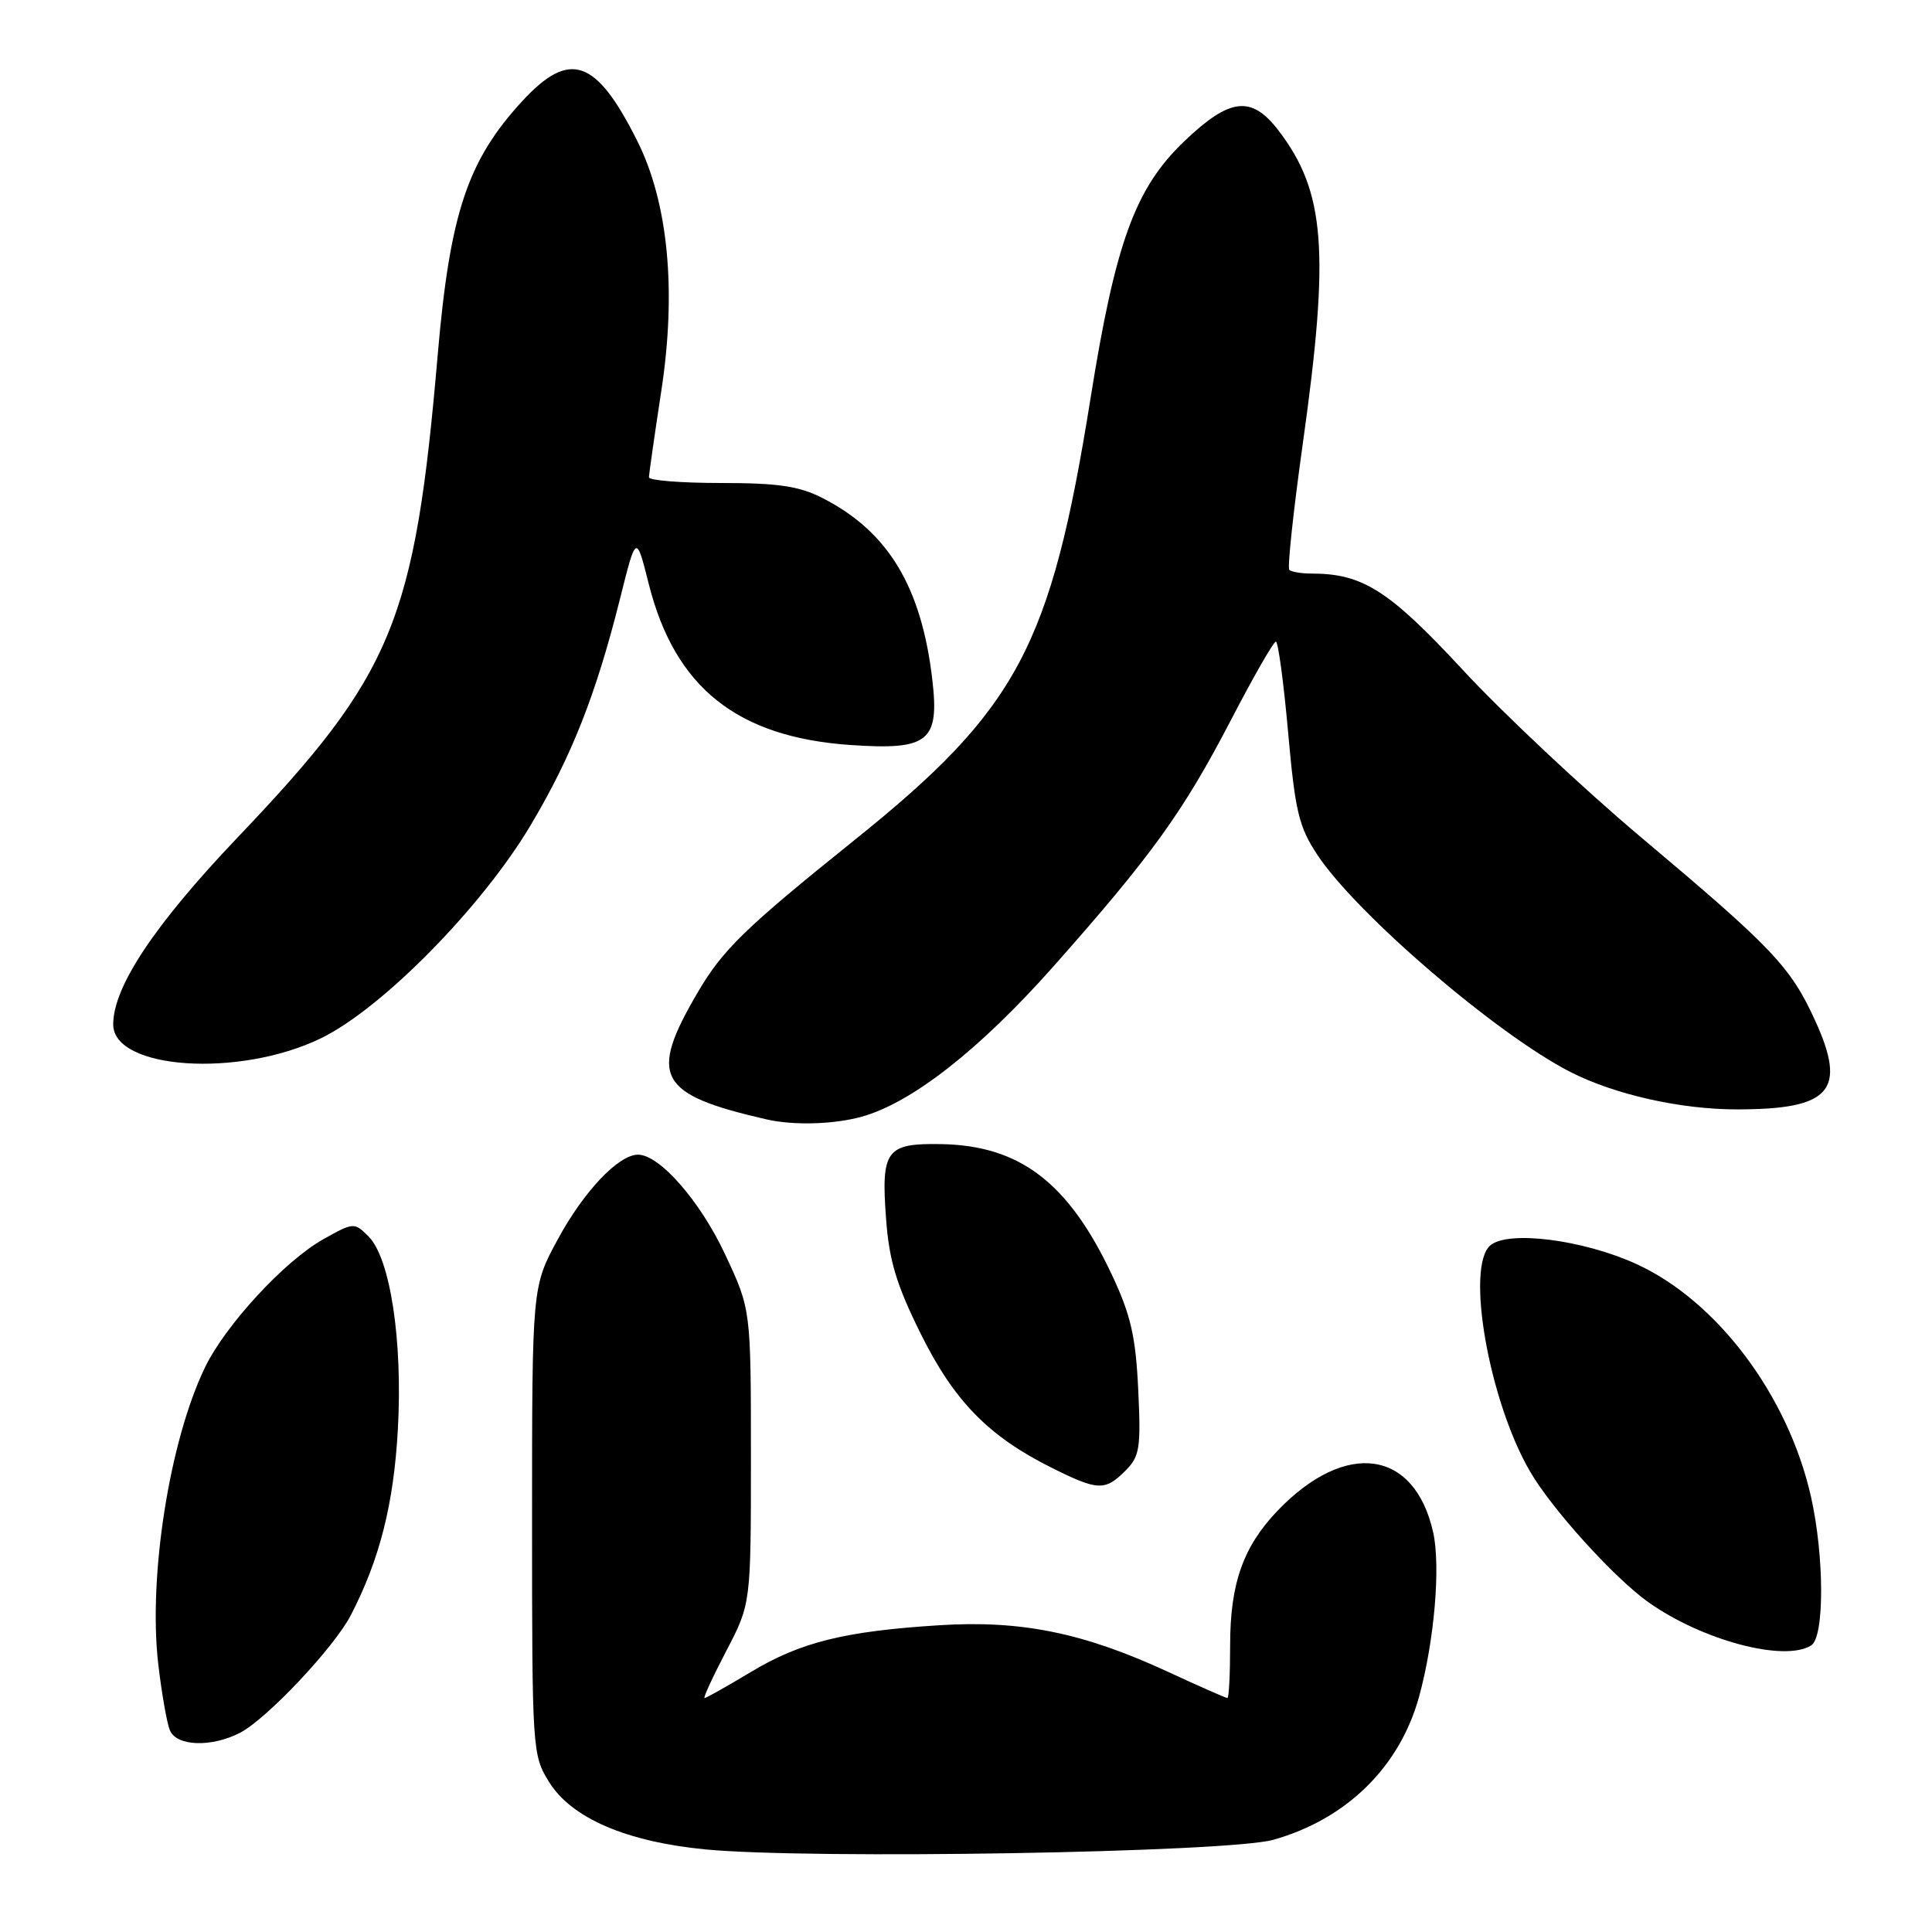 <?xml version="1.0" encoding="UTF-8" standalone="no"?>
<!DOCTYPE svg PUBLIC "-//W3C//DTD SVG 1.1//EN" "http://www.w3.org/Graphics/SVG/1.1/DTD/svg11.dtd" >
<svg xmlns="http://www.w3.org/2000/svg" xmlns:xlink="http://www.w3.org/1999/xlink" version="1.1" viewBox="0 0 256 256">
 <g >
 <path fill="currentColor"
d=" M 168.73 243.78 C 178.44 241.04 185.48 234.12 188.04 224.80 C 190.06 217.43 190.91 207.55 189.90 203.03 C 187.43 192.05 178.31 190.78 169.30 200.16 C 164.73 204.93 163.00 209.82 163.00 217.97 C 163.00 221.84 162.84 225.00 162.64 225.00 C 162.44 225.00 158.87 223.43 154.71 221.50 C 143.57 216.35 135.31 214.67 124.50 215.35 C 111.92 216.14 106.06 217.59 99.46 221.57 C 96.32 223.45 93.58 225.00 93.36 225.00 C 93.15 225.00 94.44 222.19 96.24 218.75 C 99.50 212.50 99.50 212.50 99.50 193.00 C 99.50 173.50 99.50 173.50 96.08 166.21 C 92.78 159.15 87.40 153.00 84.54 153.00 C 81.96 153.00 77.35 157.86 73.92 164.20 C 70.50 170.50 70.50 170.50 70.50 201.50 C 70.50 231.94 70.54 232.57 72.76 236.13 C 75.73 240.92 83.03 244.05 93.50 245.06 C 107.57 246.40 162.75 245.47 168.73 243.78 Z  M 31.81 229.60 C 35.36 227.76 44.27 218.30 46.48 214.03 C 50.32 206.62 52.17 199.29 52.72 189.38 C 53.37 177.59 51.71 166.71 48.82 163.82 C 46.95 161.95 46.85 161.96 42.83 164.21 C 37.70 167.09 29.86 175.59 27.15 181.21 C 22.45 190.97 19.63 208.92 20.97 220.50 C 21.42 224.35 22.11 228.29 22.50 229.25 C 23.38 231.40 27.99 231.57 31.81 229.60 Z  M 240.00 218.02 C 241.76 216.90 241.74 206.25 239.97 198.35 C 236.95 184.89 227.48 172.30 216.72 167.44 C 209.69 164.26 199.89 163.02 197.50 165.00 C 194.16 167.77 197.28 185.62 202.75 195.00 C 205.64 199.97 213.88 209.07 218.39 212.28 C 225.53 217.36 236.46 220.27 240.00 218.02 Z  M 149.12 194.88 C 151.02 192.98 151.19 191.90 150.82 184.12 C 150.49 177.12 149.83 174.23 147.36 168.98 C 141.61 156.73 135.18 151.79 124.72 151.60 C 117.41 151.47 116.73 152.39 117.41 161.50 C 117.81 167.01 118.78 170.24 121.98 176.69 C 126.42 185.65 130.97 190.31 139.38 194.50 C 145.48 197.54 146.42 197.58 149.12 194.88 Z  M 114.18 147.97 C 120.83 146.12 129.81 139.08 139.60 128.04 C 152.63 113.34 156.76 107.60 163.08 95.46 C 166.06 89.72 168.75 85.02 169.06 85.02 C 169.36 85.01 170.09 90.40 170.68 97.01 C 171.61 107.49 172.10 109.56 174.55 113.26 C 179.74 121.11 198.32 137.06 208.08 142.04 C 213.96 145.04 222.68 147.00 230.14 147.00 C 242.58 147.00 244.76 144.53 240.52 135.24 C 237.25 128.09 234.92 125.64 217.50 110.99 C 209.80 104.51 199.16 94.52 193.85 88.79 C 184.08 78.24 180.57 76.00 173.80 76.00 C 172.44 76.00 171.11 75.78 170.84 75.51 C 170.57 75.24 171.38 67.70 172.63 58.76 C 176.21 33.29 175.61 25.42 169.43 17.32 C 165.83 12.60 162.97 12.93 156.89 18.75 C 150.42 24.94 147.79 32.15 144.50 52.79 C 139.23 85.75 134.83 93.98 113.13 111.39 C 98.72 122.97 95.77 125.83 92.45 131.50 C 85.90 142.67 87.16 145.01 101.50 148.31 C 105.14 149.15 110.45 149.00 114.18 147.97 Z  M 42.50 137.59 C 50.59 133.68 63.90 120.16 70.35 109.28 C 75.76 100.18 78.97 92.04 82.16 79.32 C 84.30 70.76 84.30 70.76 85.97 77.40 C 89.43 91.11 97.68 97.69 112.73 98.72 C 123.03 99.42 124.49 98.26 123.54 90.08 C 122.10 77.74 117.69 70.43 108.98 65.99 C 105.89 64.41 103.09 64.00 95.54 64.00 C 90.29 64.00 86.00 63.66 85.99 63.25 C 85.99 62.84 86.73 57.67 87.63 51.77 C 89.66 38.50 88.54 26.88 84.46 18.71 C 78.99 7.78 75.50 6.57 69.21 13.39 C 61.95 21.27 59.62 28.26 58.00 47.00 C 54.96 82.41 52.07 89.37 31.47 110.98 C 20.47 122.54 15.00 130.75 15.00 135.74 C 15.00 141.72 31.66 142.84 42.50 137.59 Z "/>
</g>
</svg>